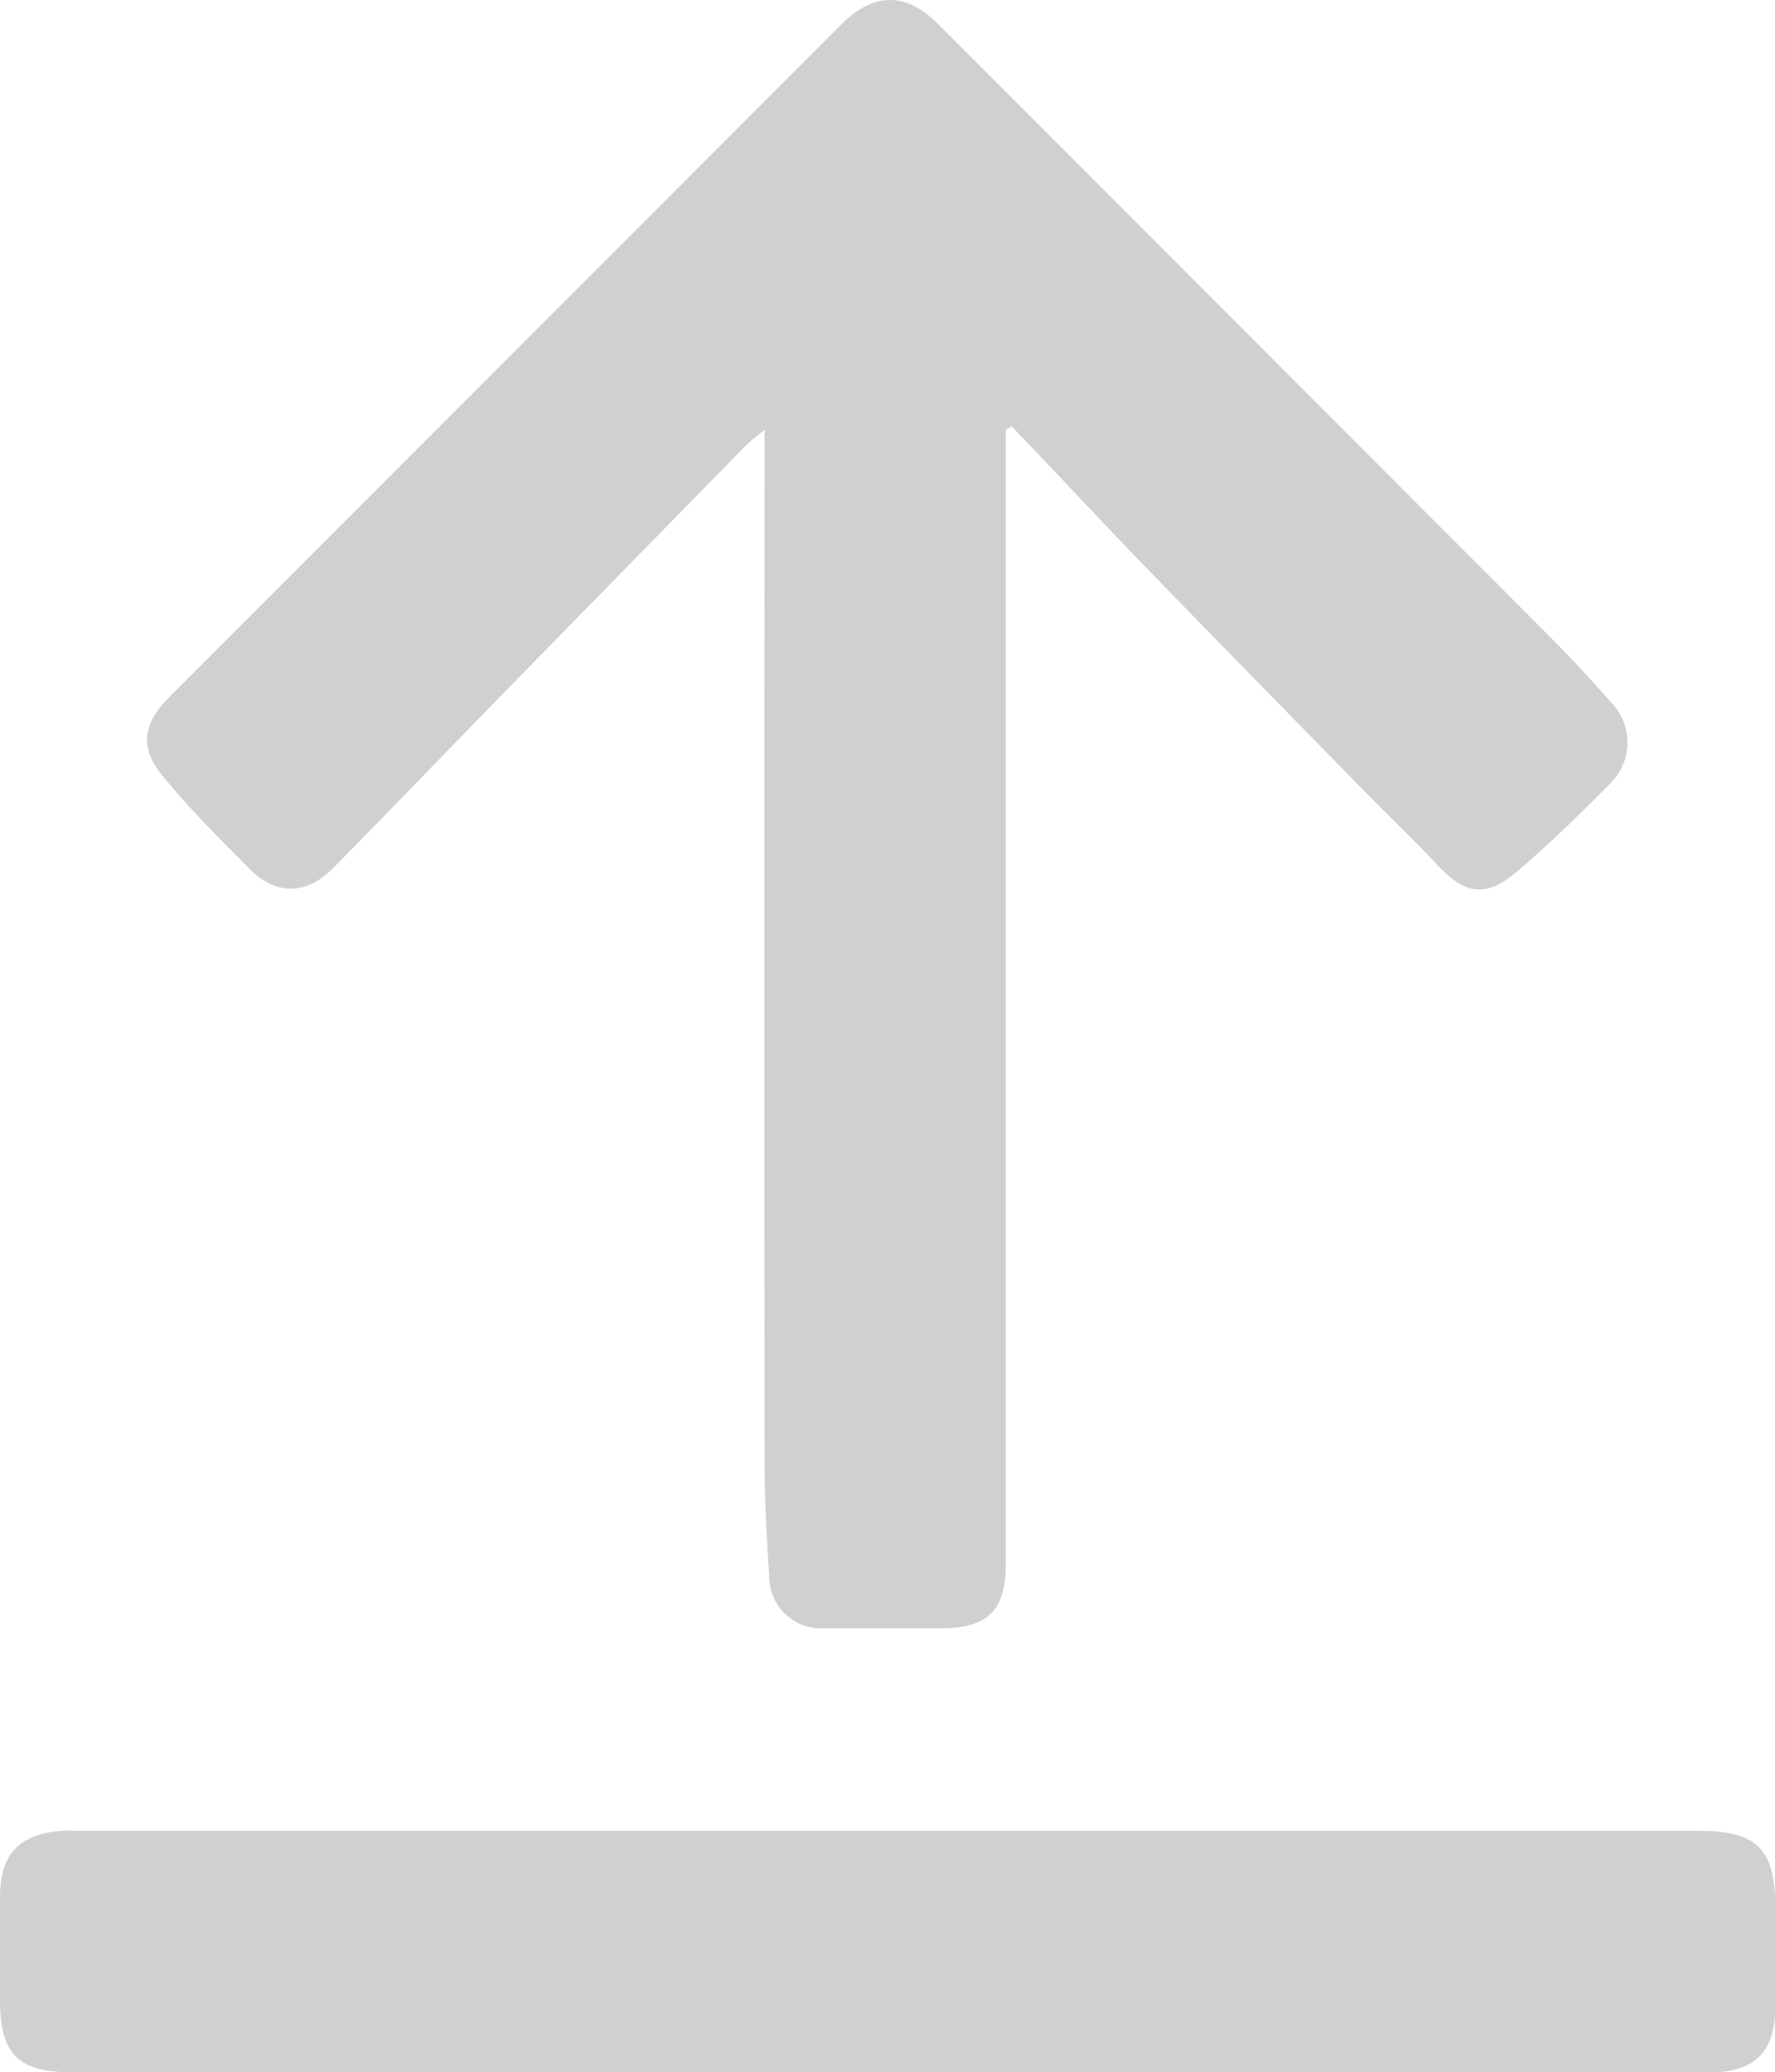 <svg id="Layer_1" data-name="Layer 1" xmlns="http://www.w3.org/2000/svg" viewBox="0 0 180.01 210.06"><defs><style>.cls-1{fill:#d0d0d2;}</style></defs><title>GK-Icons</title><path class="cls-1" d="M102,43.55V158.47c0,4.79-1.79,6.57-6.62,6.59-3.92,0-7.83,0-11.75,0A5.29,5.29,0,0,1,78,159.7c-.23-3.73-.46-7.47-.46-11.2q-.06-50.86,0-101.73V43.56c-.84.7-1.41,1.1-1.89,1.59Q63.06,58,50.49,70.85C44.91,76.57,39.37,82.33,33.78,88c-2.69,2.75-5.82,2.79-8.48.06-3-3-6-6-8.7-9.28-2.48-2.91-2.17-5.38.56-8.11Q51.26,36.56,85.35,2.45c3.24-3.24,6.53-3.27,9.74-.06Q126.38,33.68,157.63,65c2.05,2.06,4,4.23,5.94,6.39a5.83,5.83,0,0,1,0,7.75c-3.08,3.14-6.25,6.23-9.58,9.09s-5.4,2.47-8.27-.6c-2.33-2.49-4.82-4.84-7.21-7.29-7.45-7.61-14.92-15.21-22.33-22.86-4.57-4.71-9-9.5-13.57-14.25Z"/><path class="cls-1" d="M89.9,210.06H7.17c-5.3,0-7.16-1.88-7.17-7.23q0-5.25,0-10.49c0-4.36,1.91-6.42,6.25-6.75.66-.05,1.33,0,2,0h164c5.94,0,7.78,1.83,7.78,7.72,0,3.41,0,6.83,0,10.25,0,4.43-2.12,6.52-6.62,6.52Z"/></svg>